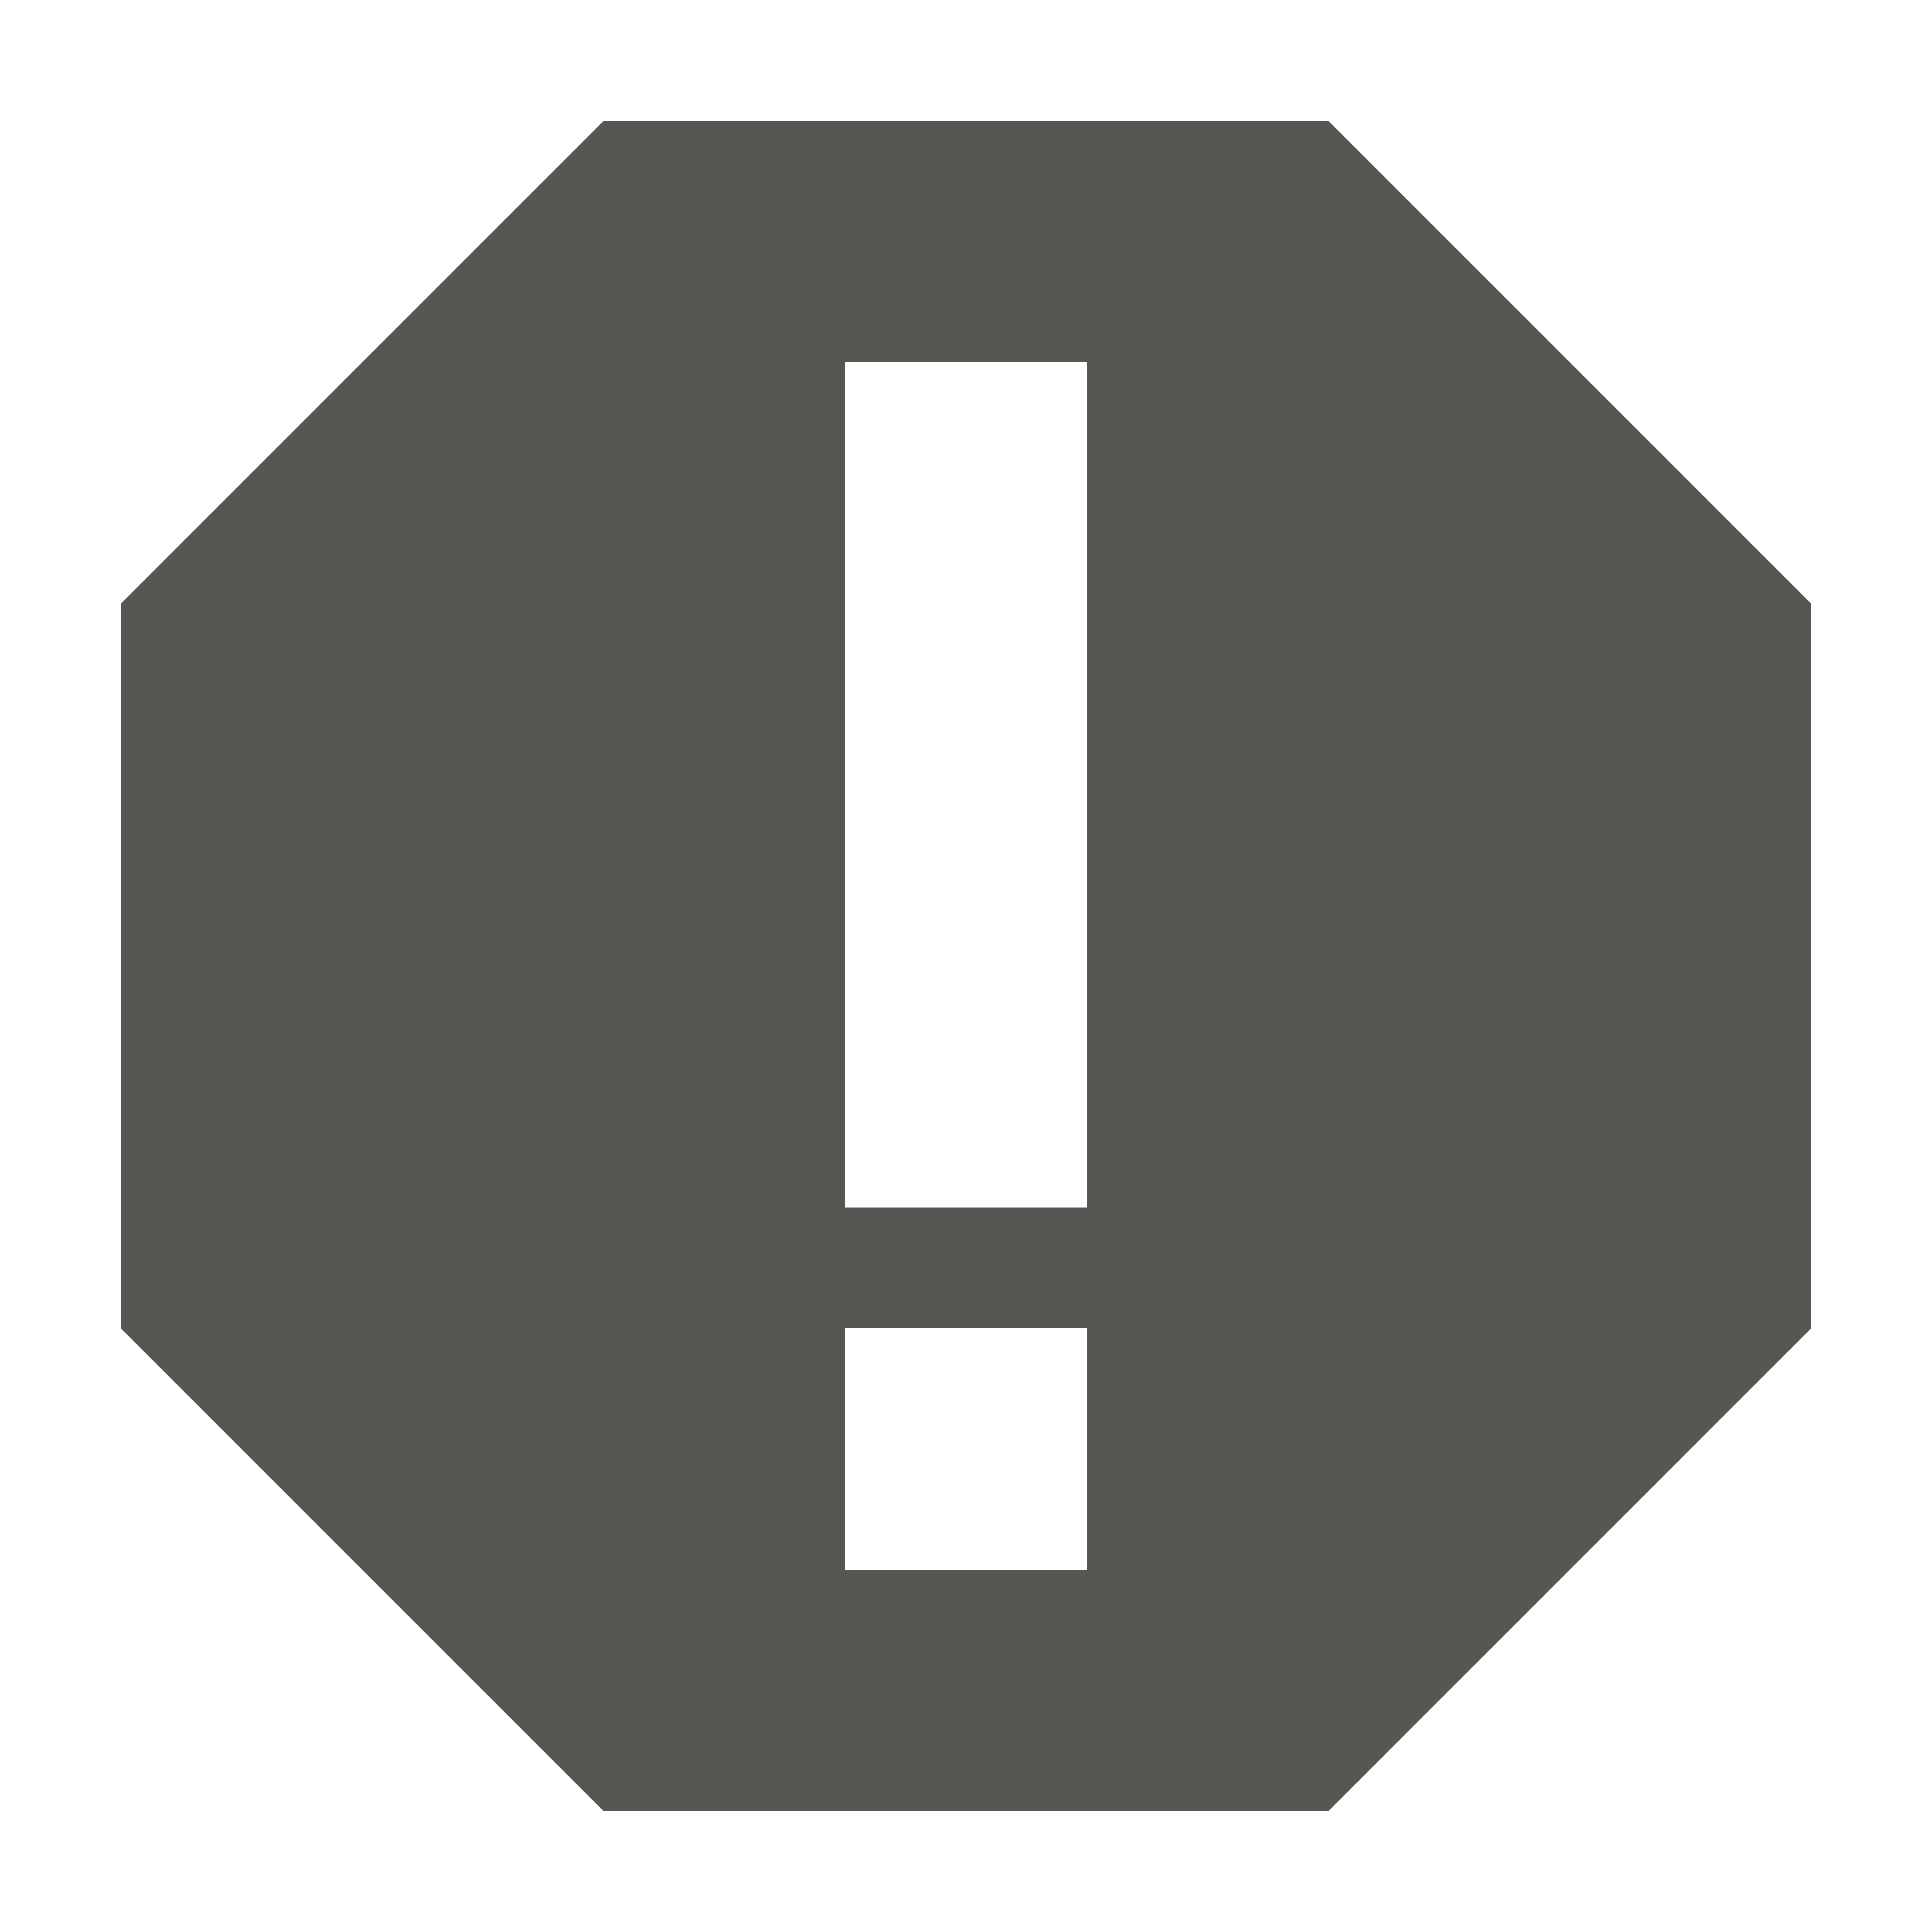 <?xml version="1.0" encoding="UTF-8"?>
<svg xmlns="http://www.w3.org/2000/svg" xmlns:xlink="http://www.w3.org/1999/xlink" width="24px" height="24px" viewBox="0 0 24 24" version="1.1">
<g id="surface1">
<path style=" stroke:none;fill-rule:nonzero;fill:rgb(33.333%,34.118%,32.549%);fill-opacity:1;" d="M 7.5 1.5 L 1.5 7.5 L 1.5 16.5 L 7.5 22.5 L 16.5 22.5 L 22.5 16.5 L 22.5 7.5 L 16.5 1.5 Z M 10.5 4.5 L 13.5 4.5 L 13.5 15 L 10.5 15 Z M 10.5 16.5 L 13.5 16.5 L 13.5 19.5 L 10.5 19.5 Z M 10.5 16.5 "/>
</g>
</svg>
